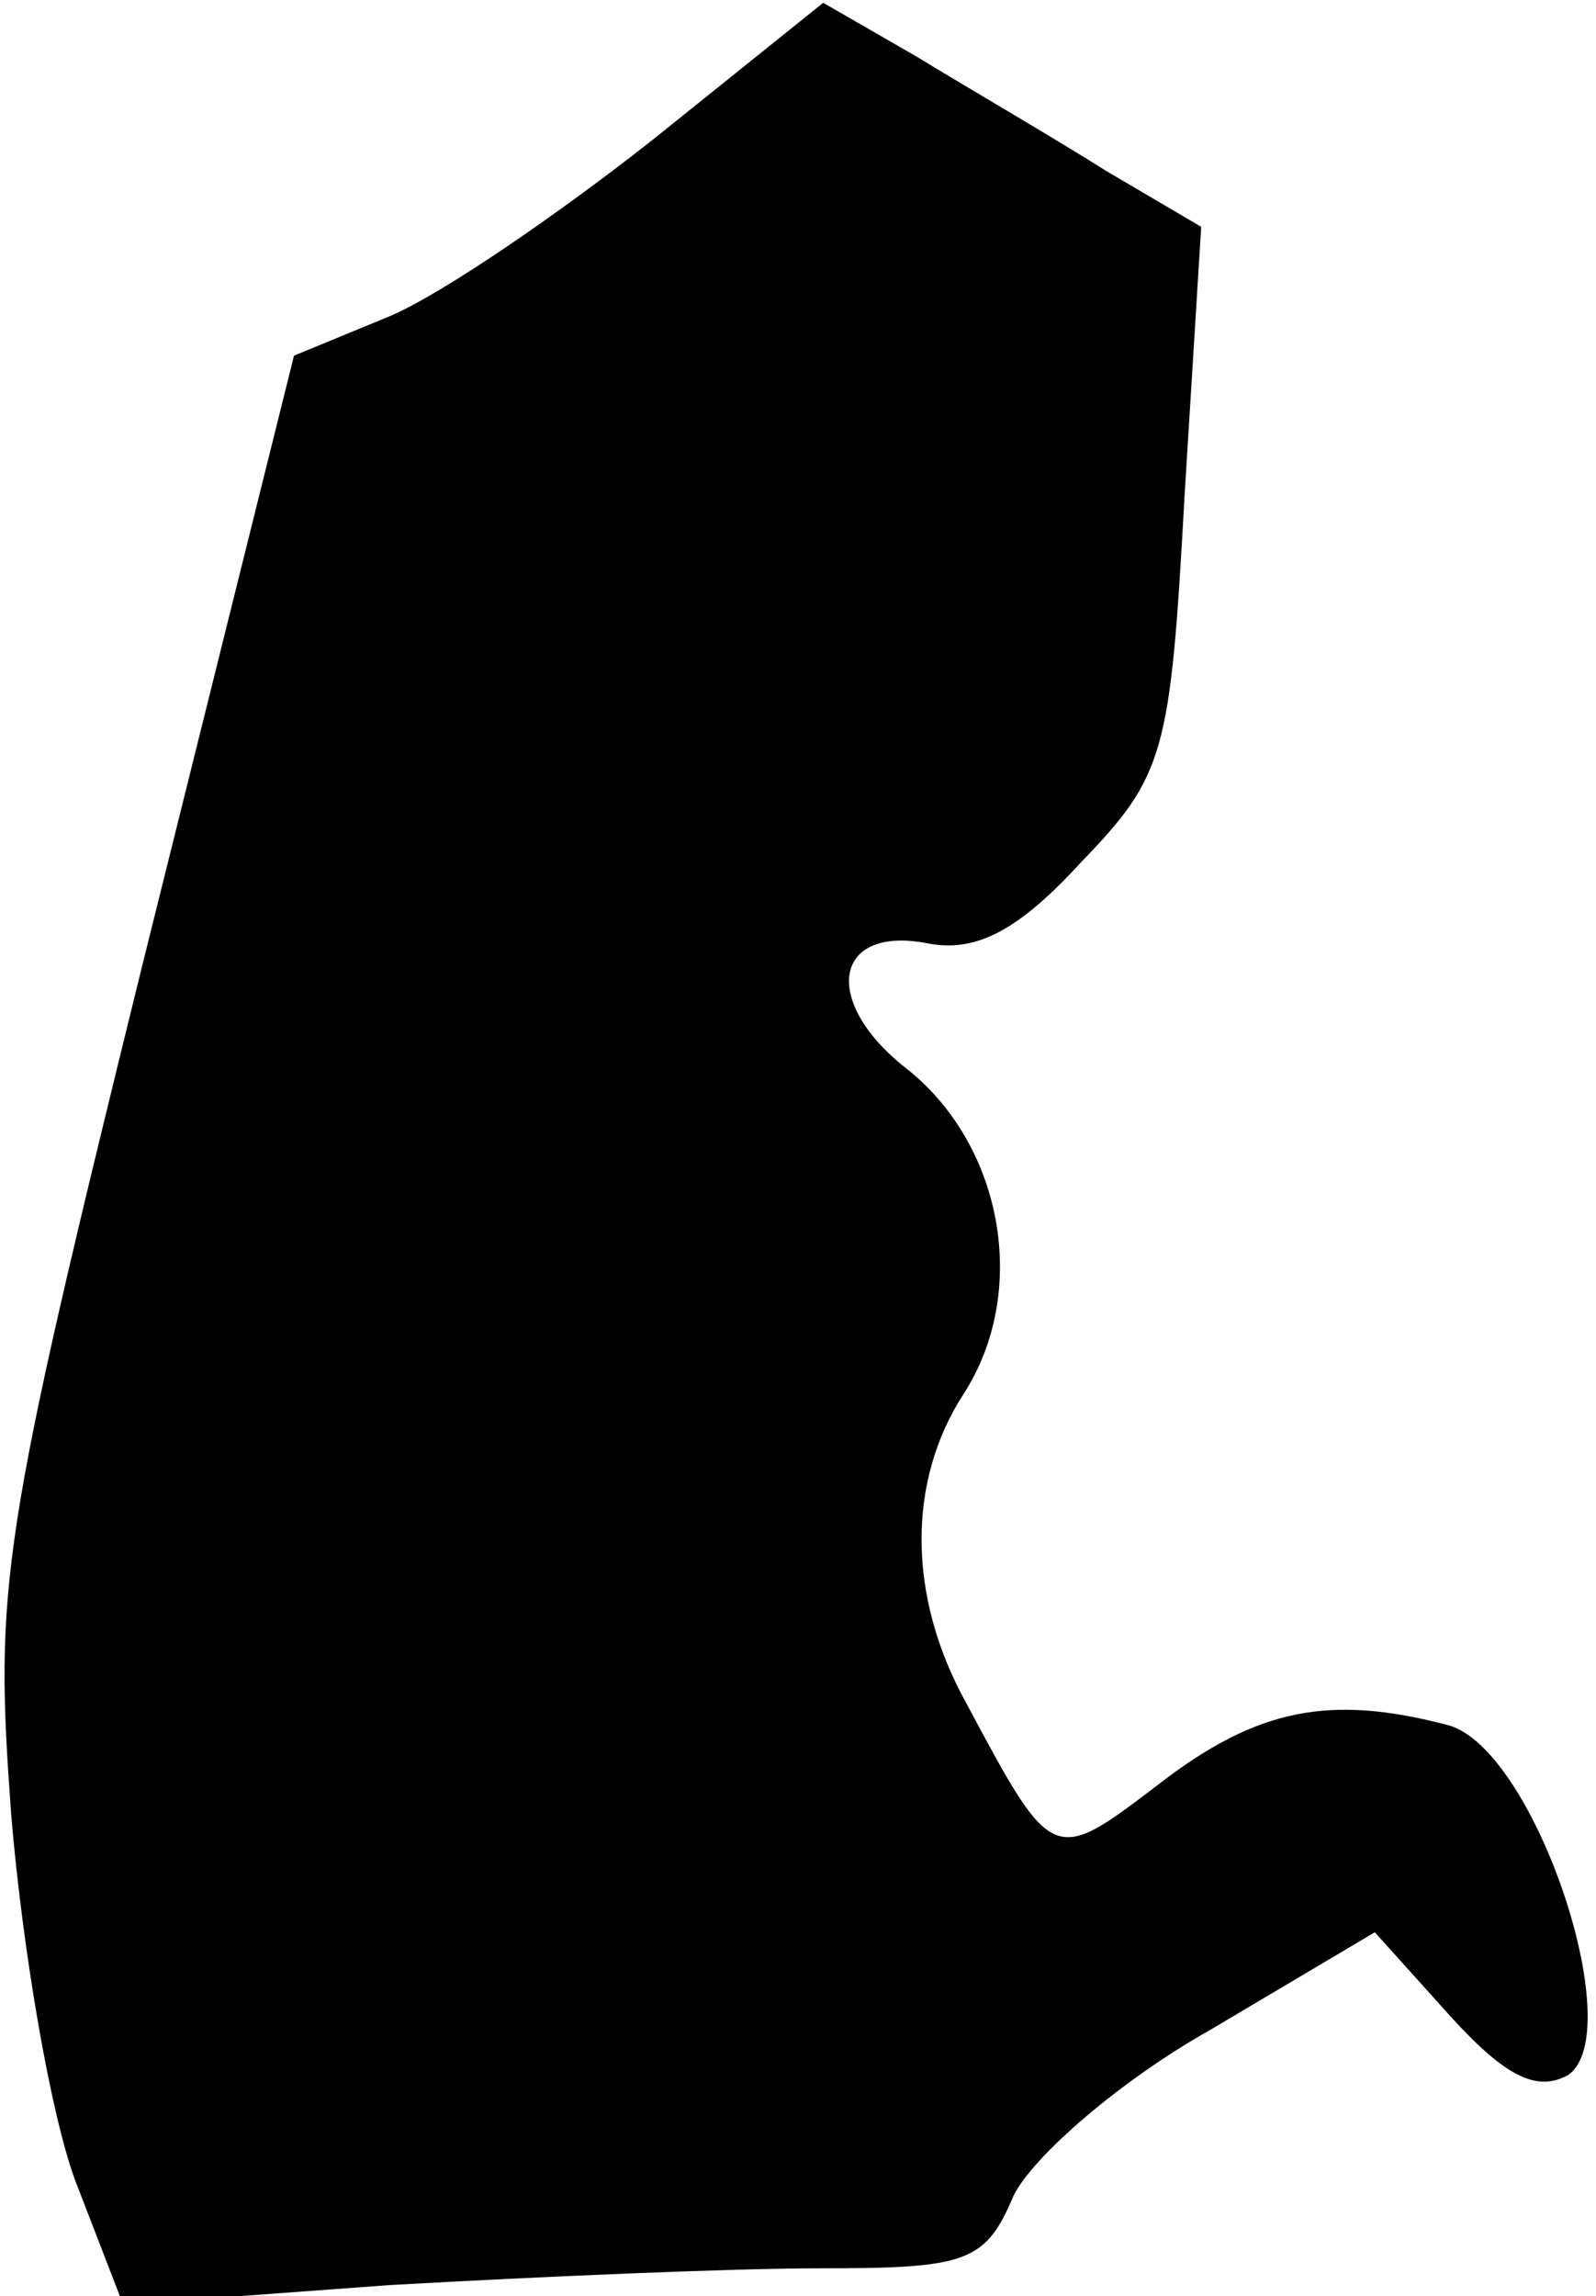 <?xml version="1.0" standalone="no"?>
<!DOCTYPE svg PUBLIC "-//W3C//DTD SVG 20010904//EN"
 "http://www.w3.org/TR/2001/REC-SVG-20010904/DTD/svg10.dtd">
<svg version="1.0" xmlns="http://www.w3.org/2000/svg"
 width="57pt" height="82pt" viewBox="0 0 57 82"
 preserveAspectRatio="xMidYMid meet">
<g transform="translate(0,82) scale(0.1,-0.1)"
fill="#000000" stroke="none">
<path fill="#000000" stroke="none" d="M233 770 c-33 -26 -75 -55 -94 -63
l-34 -14 -54 -217 c-51 -207 -53 -222 -47 -304 4 -48 14 -107 23 -131 l17 -44
95 7 c53 3 122 6 154 6 52 0 59 2 69 26 7 14 38 41 70 59 l59 35 27 -30 c20
-22 31 -27 42 -21 22 15 -12 117 -43 125 -42 11 -68 6 -103 -21 -38 -29 -38
-29 -69 29 -21 38 -21 79 -1 110 24 37 14 90 -21 117 -30 24 -25 51 9 44 17
-3 32 5 54 29 30 31 32 39 37 130 l6 97 -34 20 c-19 12 -50 30 -68 41 l-33 19
-61 -49z"/>
</g>
</svg>
